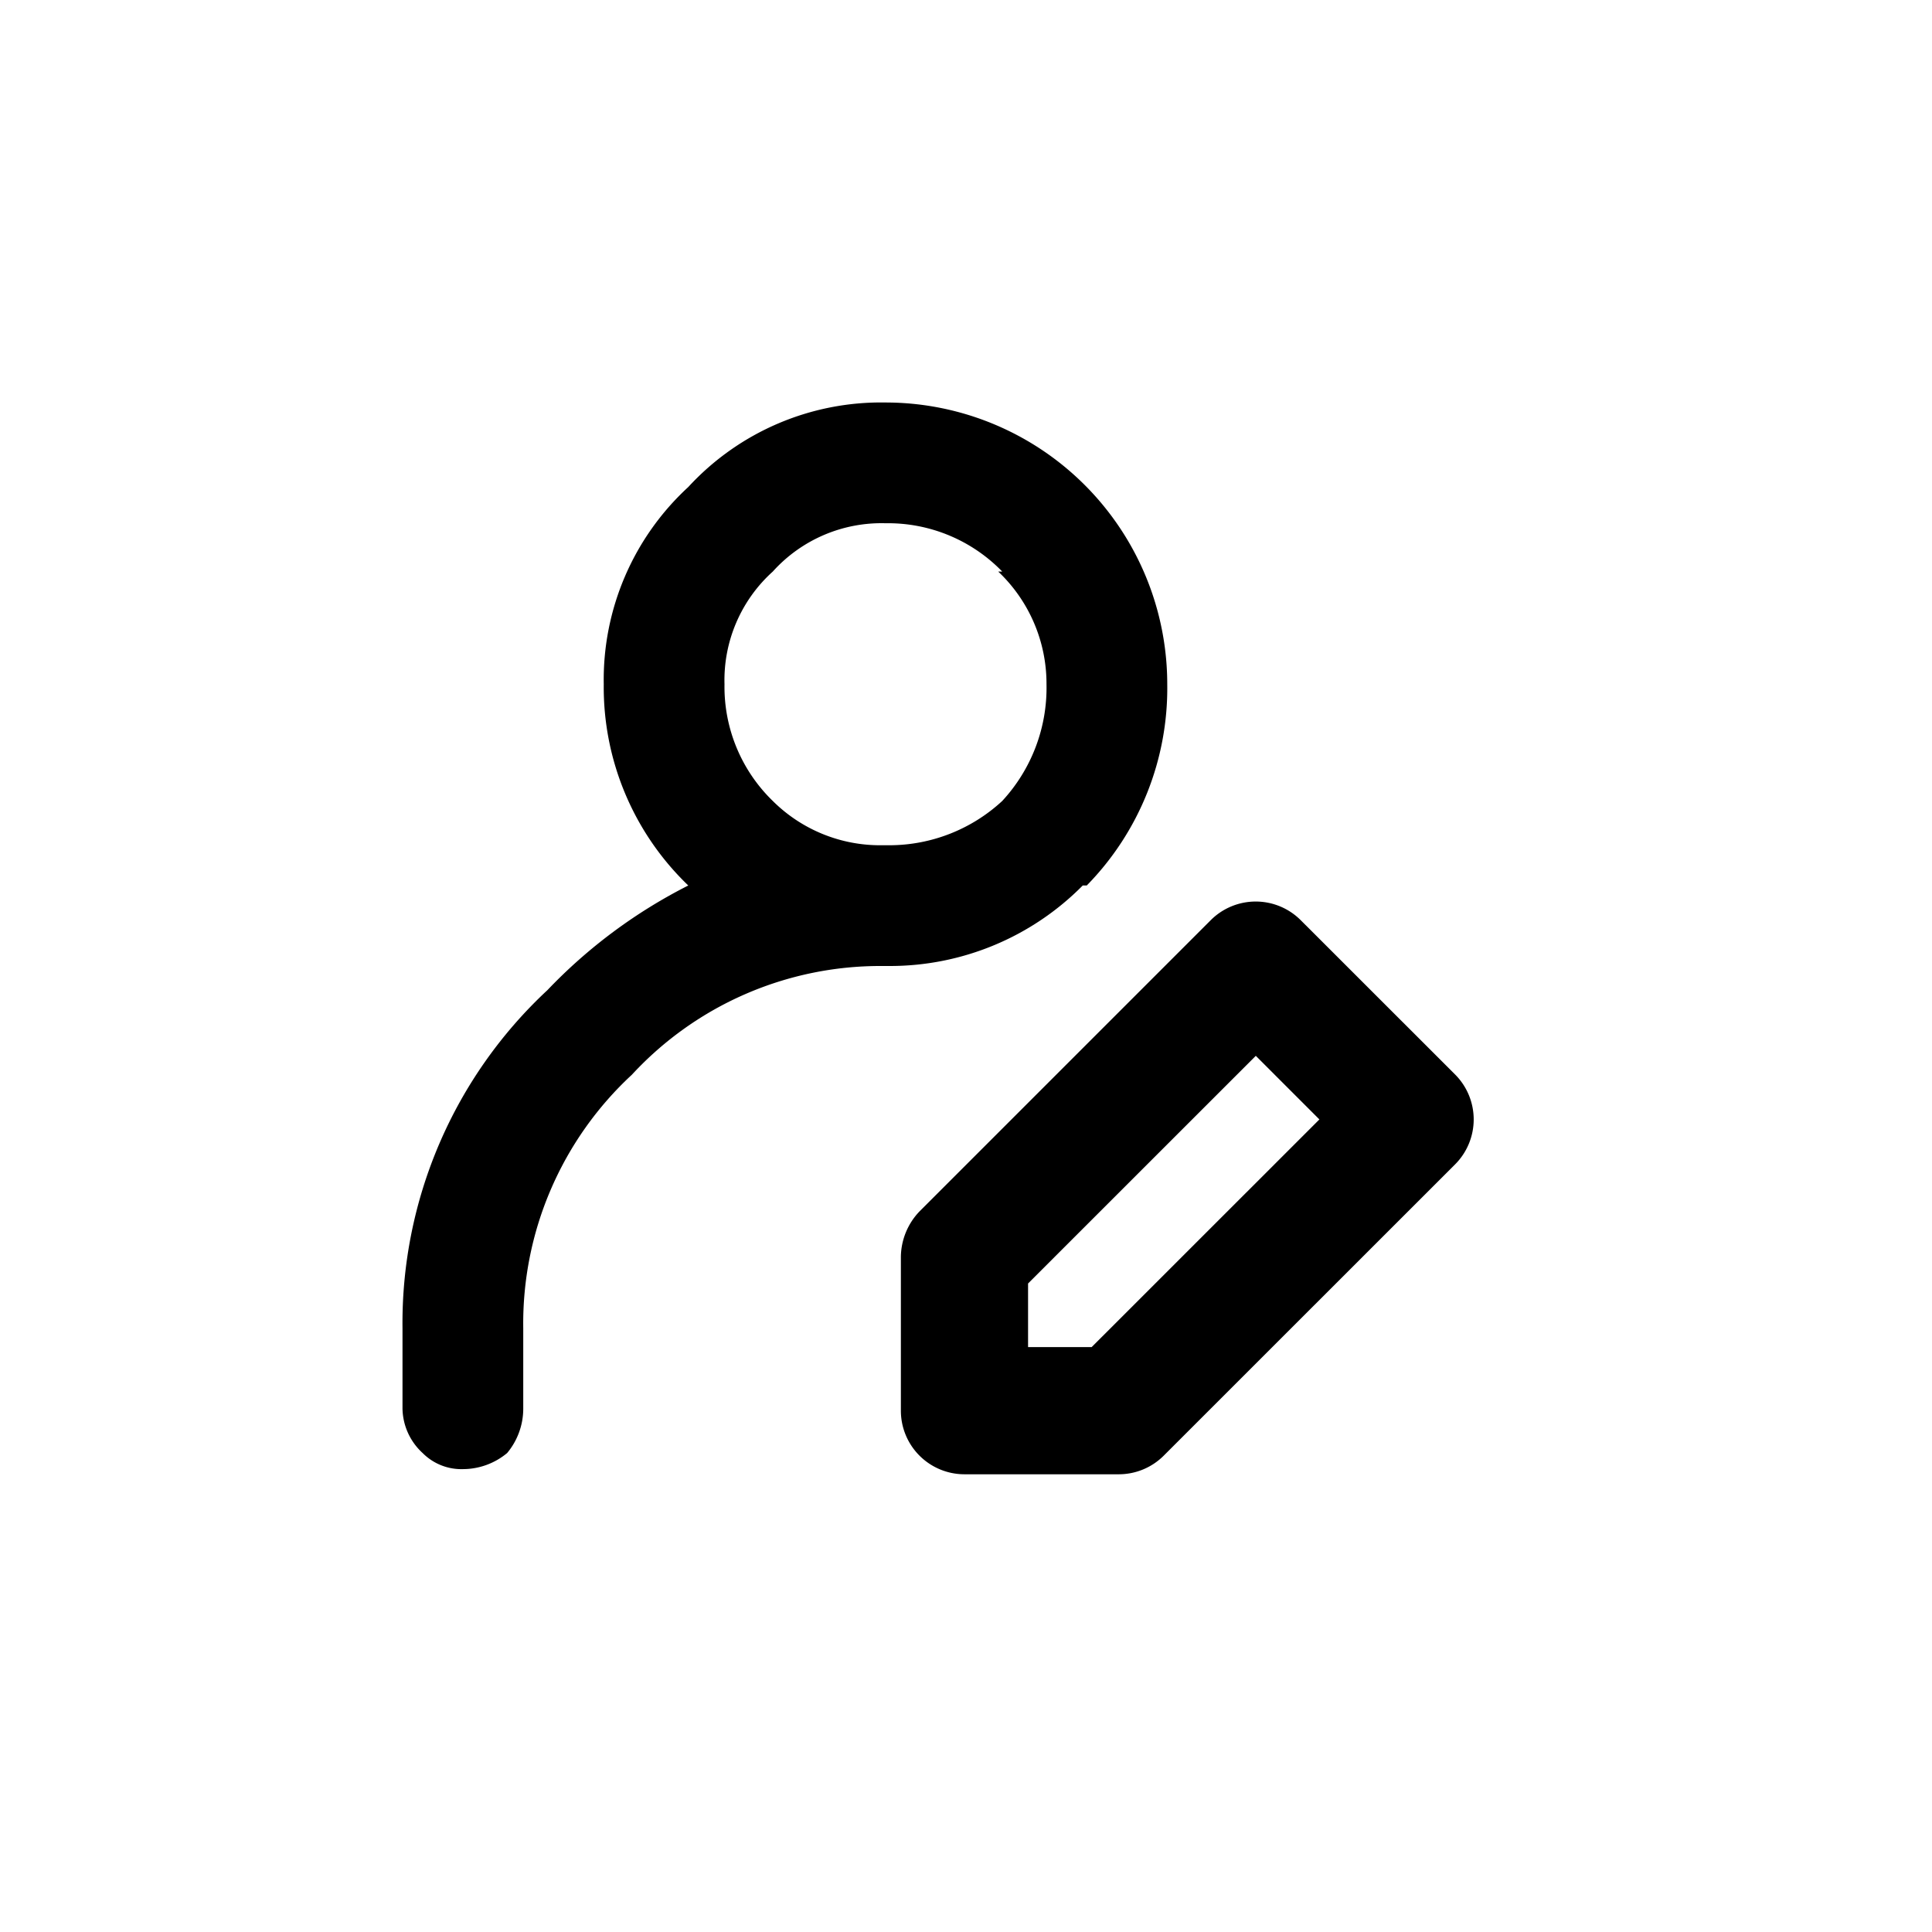 <svg id="user_edit" data-name="user edit" xmlns="http://www.w3.org/2000/svg" width="24" height="24" viewBox="0 0 24 24">
  <rect id="Shape" width="24" height="24"  opacity="0"/>
  <g id="ABX_Guests_edited" data-name="ABX Guests_edited" transform="translate(1 0.5)">
    <path id="Path_7130" data-name="Path 7130" d="M13.5,8A3.5,3.5,0,0,0,10,4.5,3.253,3.253,0,0,0,7.55,5.55,3.253,3.253,0,0,0,6.5,8a3.414,3.414,0,0,0,1.05,2.5h0A6.435,6.435,0,0,0,5.8,11.8,5.65,5.65,0,0,0,4,16v1a.765.765,0,0,0,.25.55.678.678,0,0,0,.5.2.861.861,0,0,0,.55-.2A.861.861,0,0,0,5.5,17V16a4.211,4.211,0,0,1,1.35-3.15,4.2,4.2,0,0,1,3.1-1.35h.1a3.367,3.367,0,0,0,2.4-1h.05a3.5,3.5,0,0,0,1-2.5M12,8a2.07,2.07,0,0,1-.55,1.45,2.067,2.067,0,0,1-1.4.55h-.1A1.889,1.889,0,0,1,8.6,9.45,1.975,1.975,0,0,1,8,8a1.816,1.816,0,0,1,.6-1.4A1.816,1.816,0,0,1,10,6a1.975,1.975,0,0,1,1.45.6H11.4A1.919,1.919,0,0,1,12,8Z" />
    <path id="envelope-edit" d="M11.481,9.619h1.912a.79.79,0,0,0,.561-.229l3.619-3.618a.79.79,0,0,0,0-1.122L15.66,2.738a.79.79,0,0,0-1.122,0L10.92,6.356a.83.83,0,0,0-.229.561V8.829A.79.79,0,0,0,11.481,9.619Zm.79-2.37L15.1,4.421l.79.79L13.061,8.039h-.79Z" transform="translate(-0.5 8.195)" />
  </g>
</svg>
